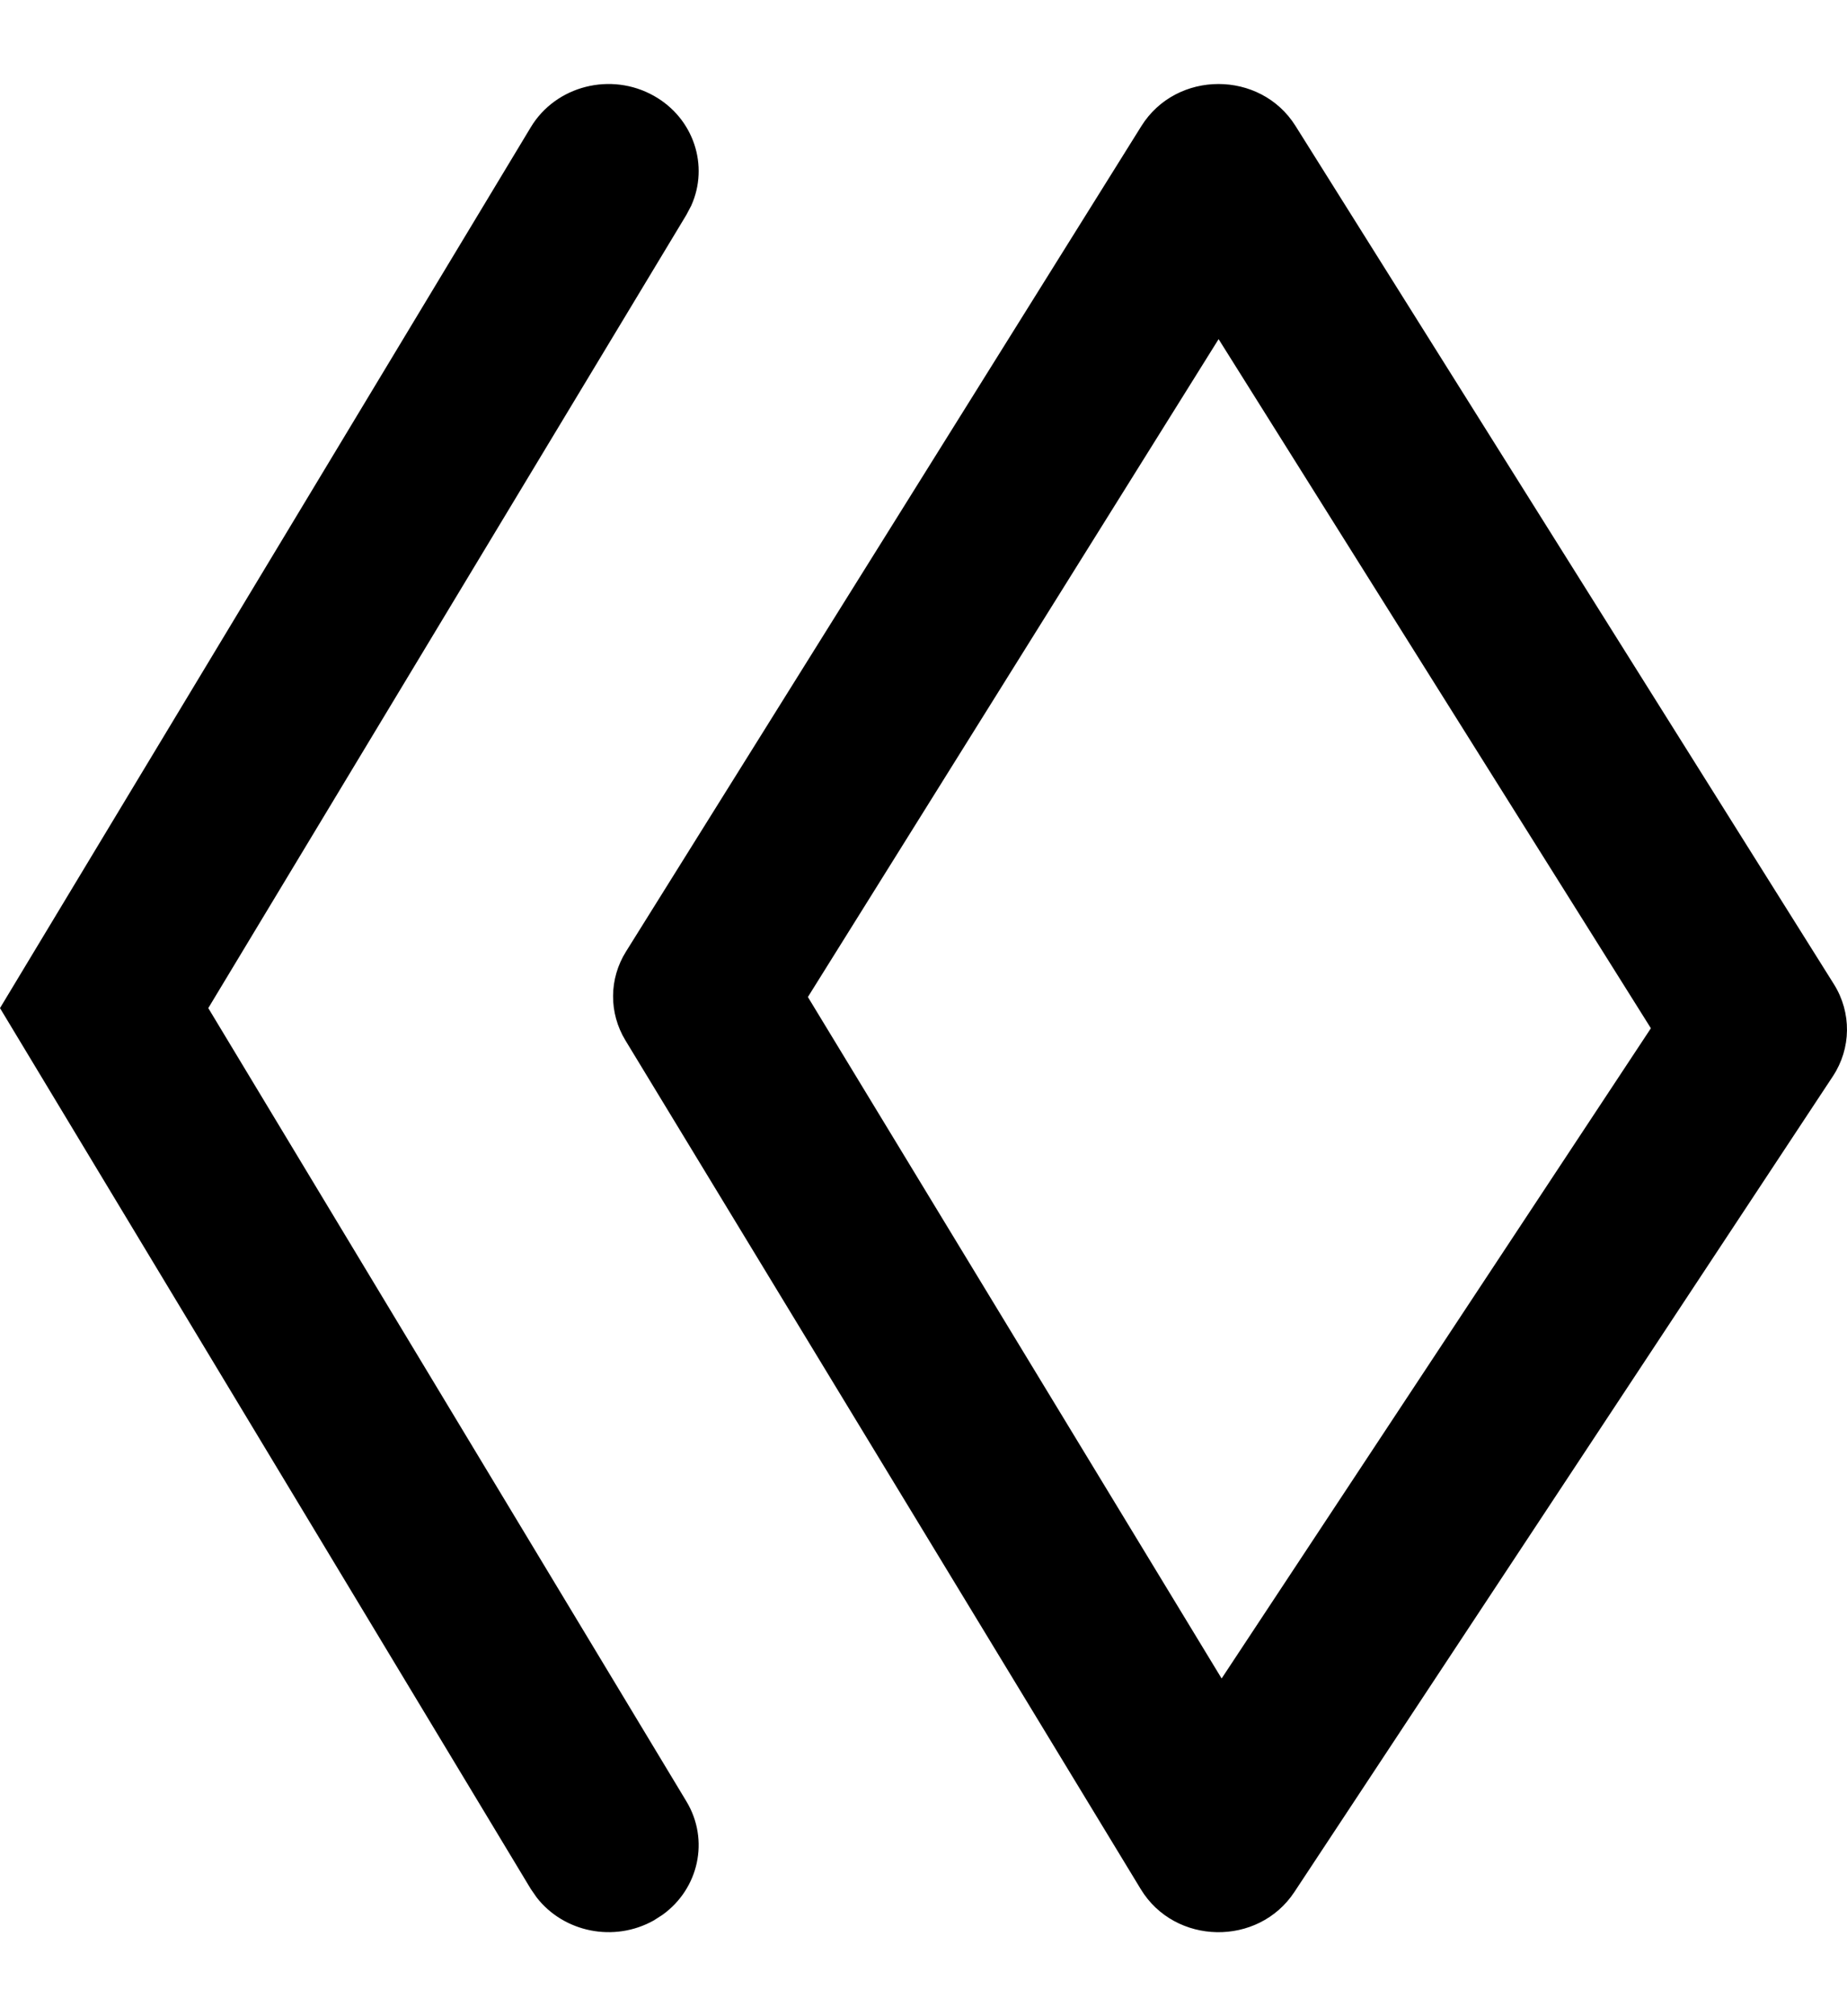 <svg width="22" height="24" viewBox="0 0 22 24" xmlns="http://www.w3.org/2000/svg"><path d="M13.595,1.501 C14.012,0.834 15.013,0.833 15.431,1.499 L15.431,1.499 L21.845,11.717 C22.056,12.055 22.051,12.479 21.832,12.811 L21.832,12.811 L15.418,22.521 C14.987,23.174 13.994,23.156 13.588,22.488 L13.588,22.488 L7.45,12.385 C7.251,12.058 7.253,11.651 7.457,11.326 L7.457,11.326 Z M7.789,1.141 C8.264,1.408 8.448,1.974 8.233,2.449 L8.176,2.557 L2.481,12 L8.176,21.443 C8.453,21.902 8.323,22.482 7.893,22.792 L7.789,22.859 C7.314,23.126 6.714,23.001 6.392,22.586 L6.322,22.485 L5.15143483e-14,12 L6.322,1.515 C6.62,1.02 7.277,0.853 7.789,1.141 Z M14.515,4.037 L9.623,11.868 L14.551,19.98 L19.664,12.24 L14.515,4.037 Z" fill="#000" fill-rule="evenodd"/></svg>